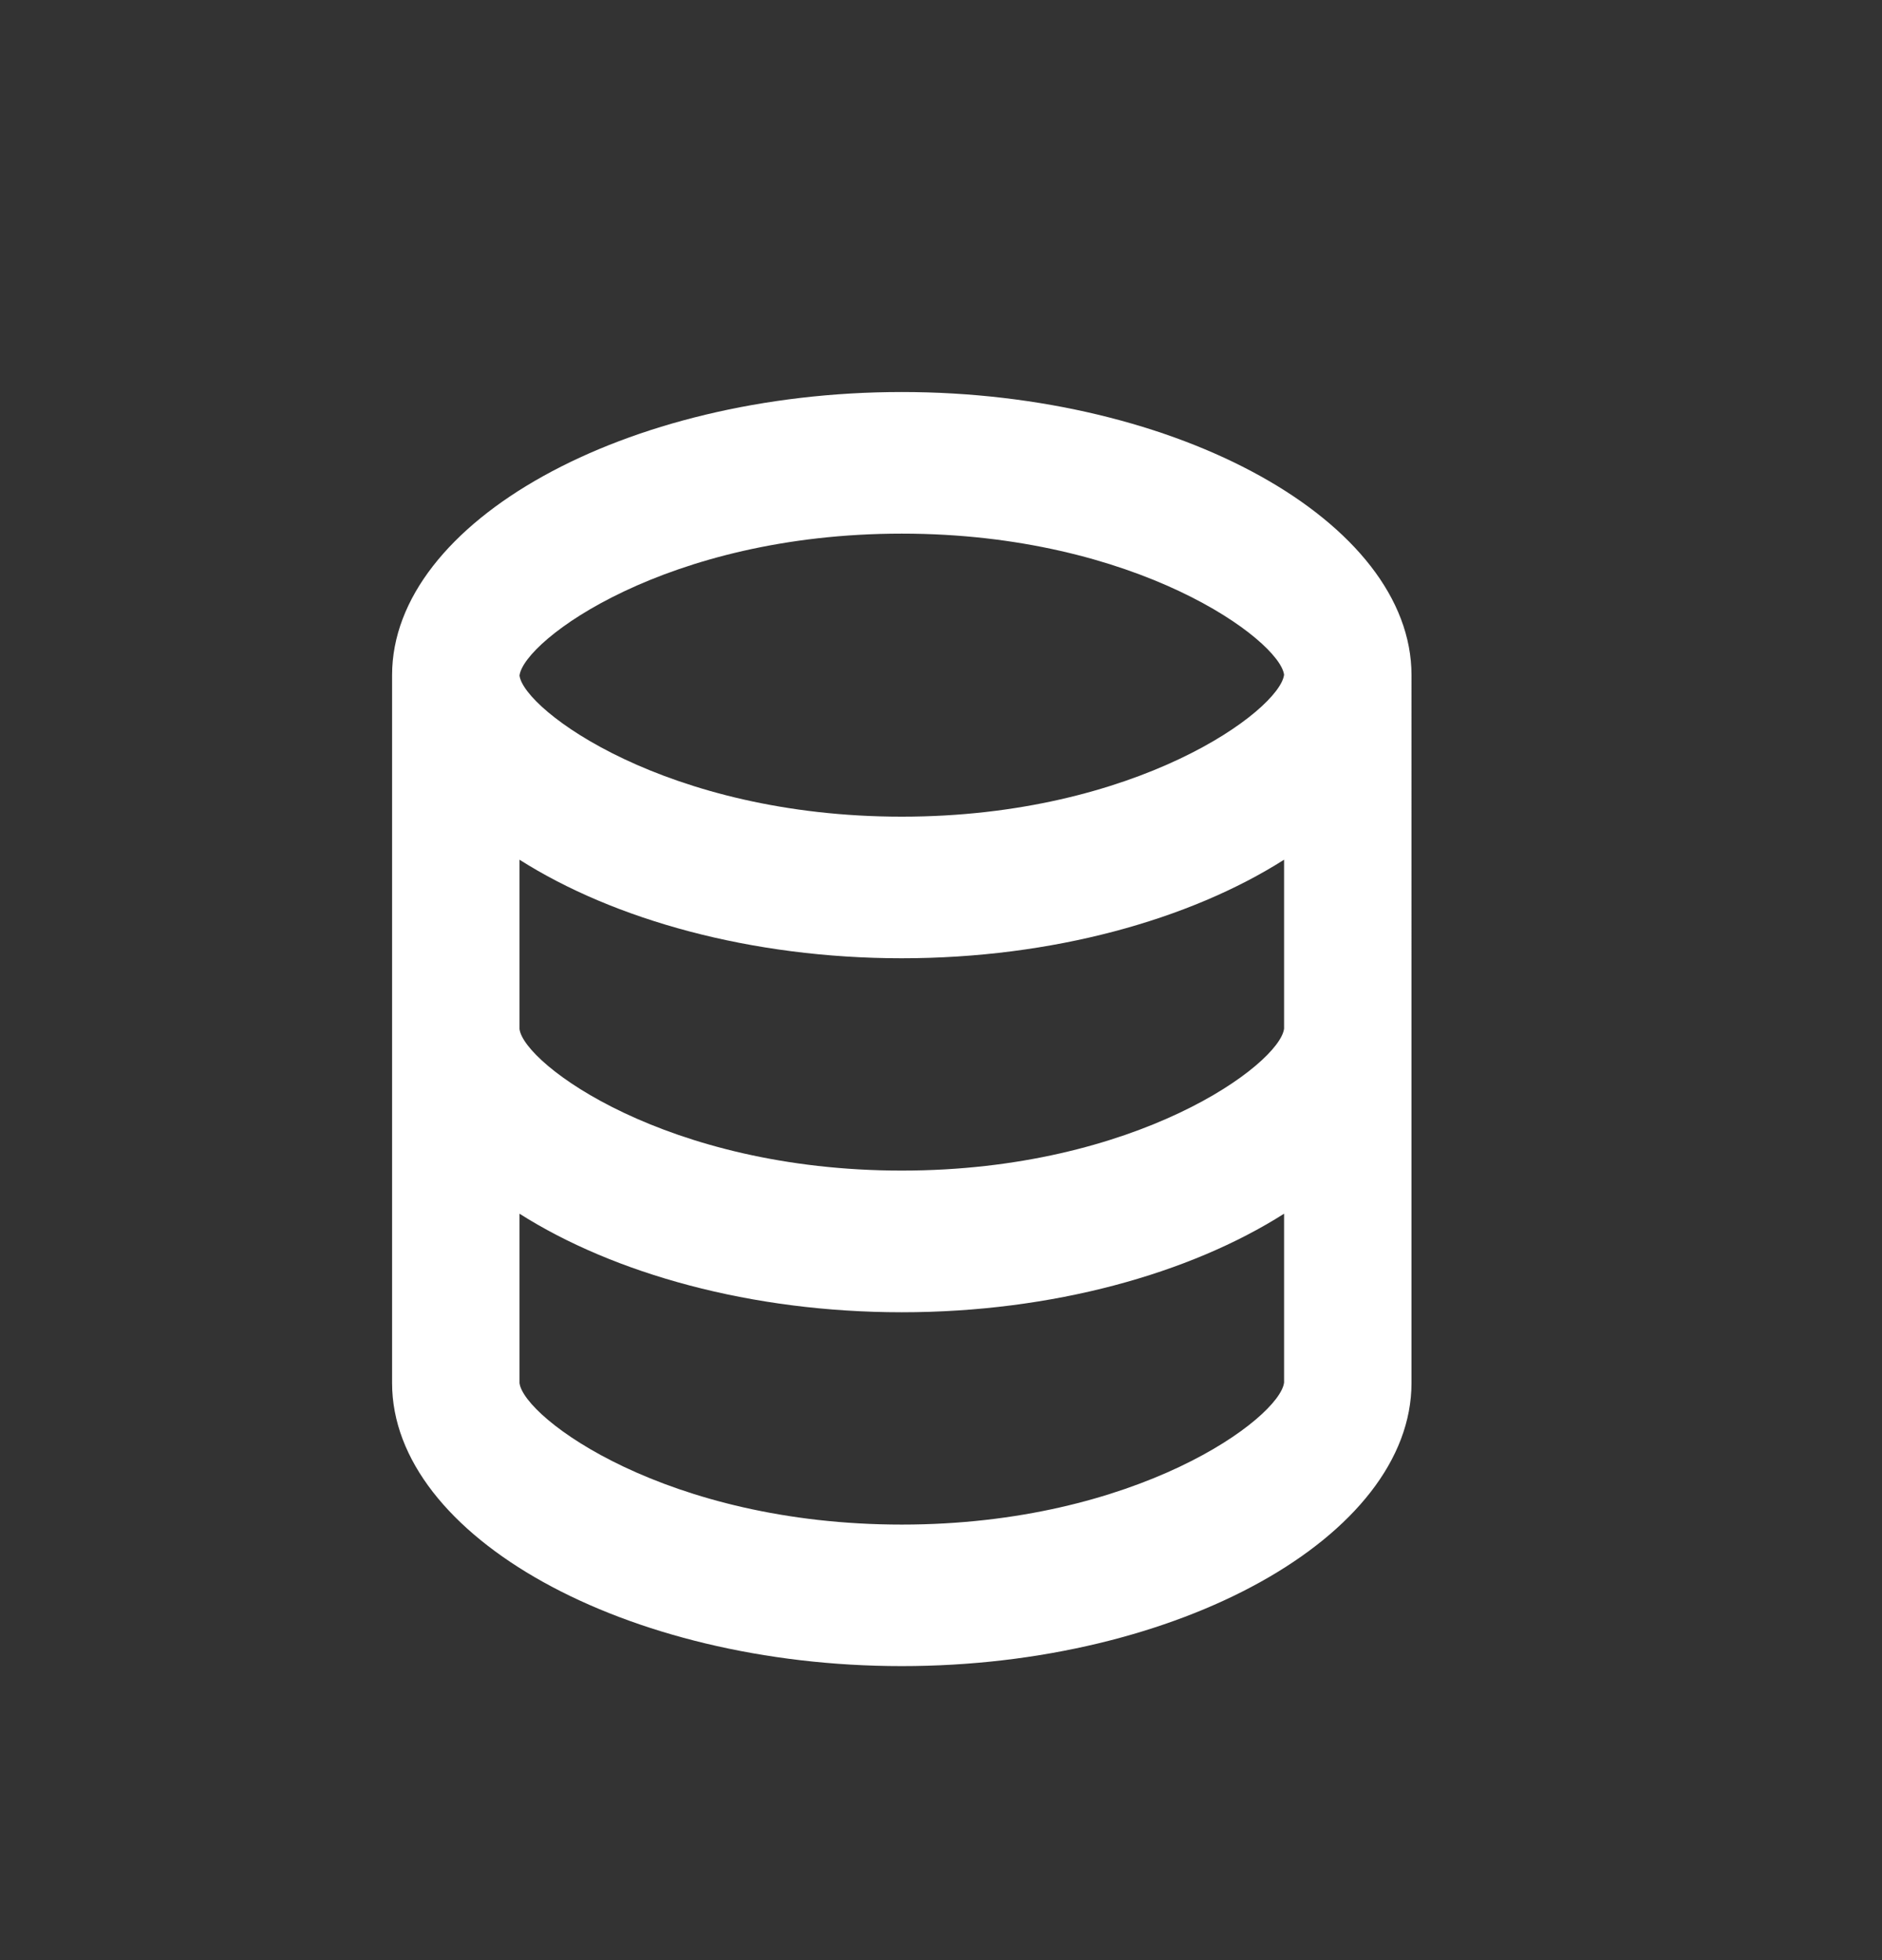 <svg width="24" height="25" xmlns="http://www.w3.org/2000/svg" xmlns:xlink="http://www.w3.org/1999/xlink">
    <rect width="100%" height="100%" fill="#333333" stroke="none"/>
    <defs>
        <path id="a" d="M0 0h24v24H0z"/>
    </defs>
    <g fill="none" fill-rule="evenodd">
        <path d="M0 1h24v24H0z"/>
        <g>
            <mask id="b" fill="#fff">
                <use xlink:href="#a"/>
            </mask>
            <path d="M18 8.611C18 6.654 15.024 5 11.5 5S5 6.654 5 8.611v9.028c0 1.957 2.976 3.611 6.5 3.611s6.5-1.654 6.5-3.611V8.61zm-1.625-.005c-.056.45-1.876 1.81-4.875 1.81s-4.819-1.36-4.875-1.8c.056-.45 1.876-1.81 4.875-1.81s4.819 1.36 4.875 1.8zM11.5 12.222c1.92 0 3.673-.493 4.875-1.257v2.155c-.056.45-1.876 1.81-4.875 1.81s-4.819-1.36-4.875-1.805v-2.16c1.202.764 2.955 1.257 4.875 1.257zM6.625 15.48c1.202.764 2.955 1.257 4.875 1.257s3.673-.493 4.875-1.257v2.154c-.056.451-1.876 1.811-4.875 1.811s-4.819-1.36-4.875-1.805v-2.16z" fill="#FFF" mask="url(#b)"/>
        </g>
    </g>
</svg>
